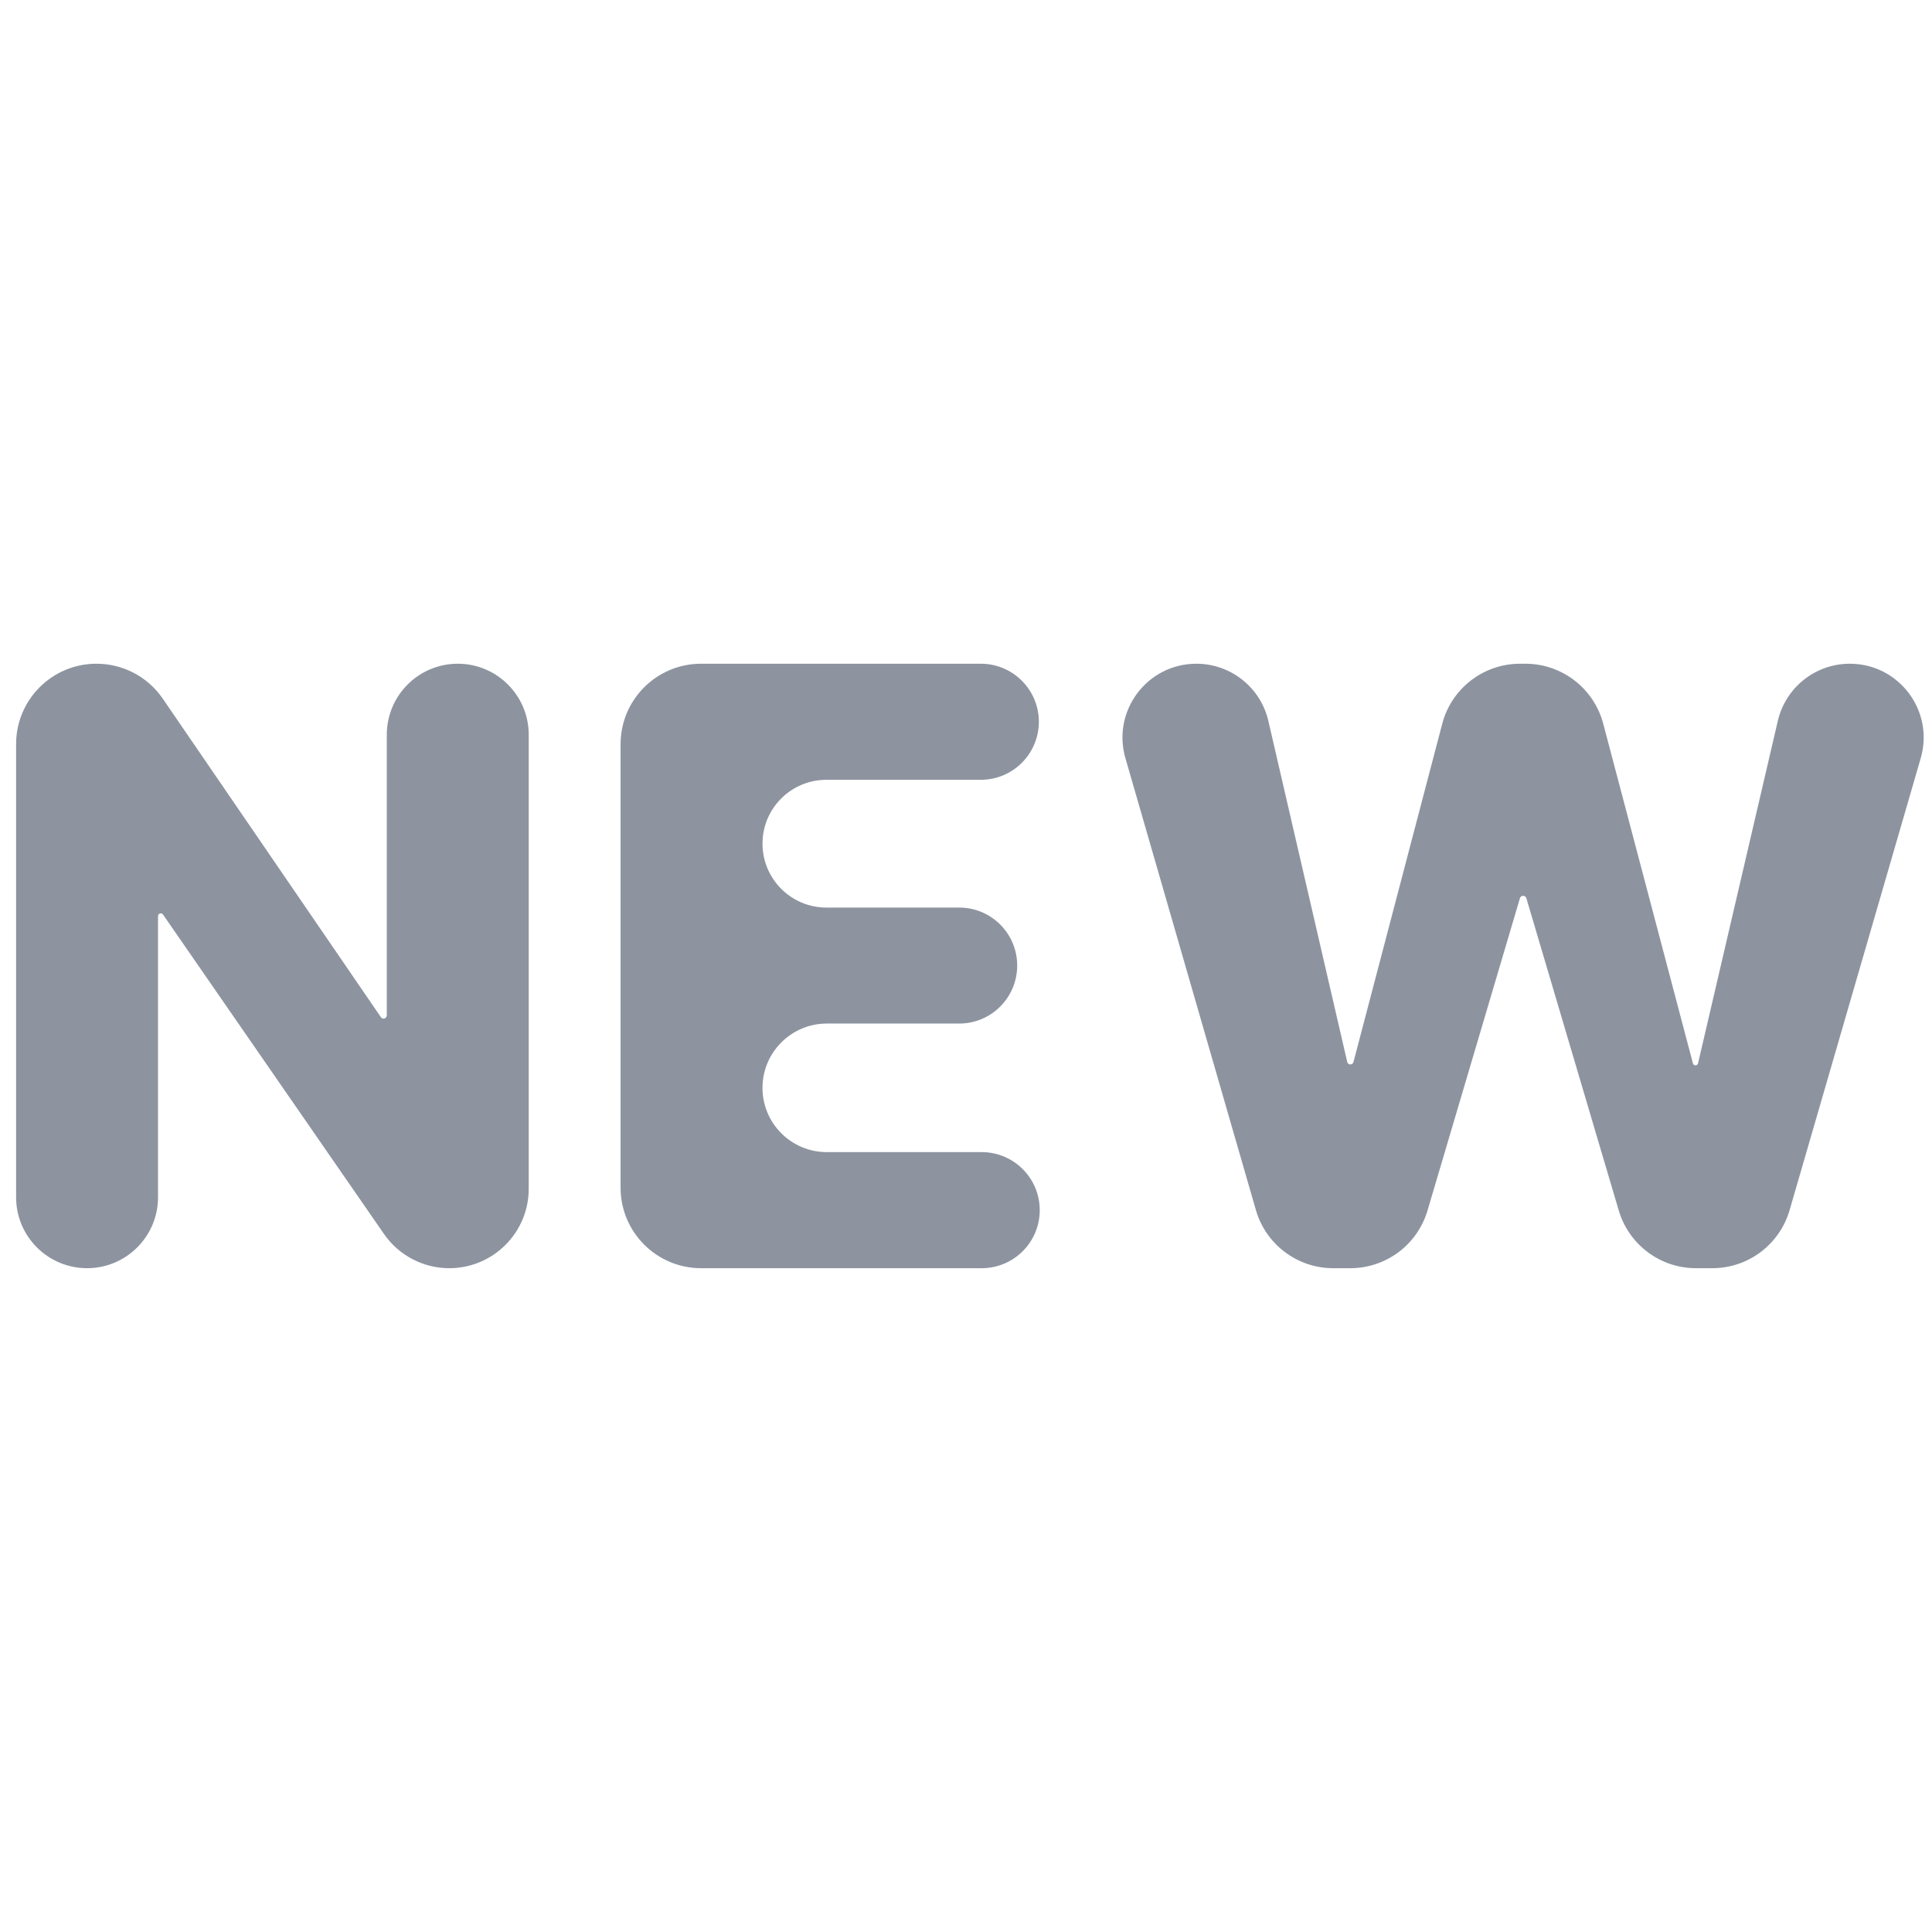 <svg width="24" height="24" viewBox="0 0 24 24" fill="none" xmlns="http://www.w3.org/2000/svg">
<g clip-path="url(#clip0_13636_37)">
<path d="M5.687 8.245C6.173 8.245 6.568 8.64 6.568 9.127V14.767C6.568 15.312 6.126 15.754 5.581 15.754C5.258 15.754 4.954 15.595 4.77 15.329L2.025 11.361C2.019 11.352 2.008 11.346 1.997 11.346C1.978 11.346 1.963 11.361 1.963 11.38V14.873C1.963 15.359 1.568 15.754 1.082 15.754C0.595 15.754 0.2 15.359 0.2 14.873V9.243C0.2 8.692 0.647 8.245 1.198 8.245C1.528 8.245 1.836 8.407 2.022 8.679L4.731 12.635C4.738 12.646 4.751 12.653 4.764 12.653C4.787 12.653 4.805 12.635 4.805 12.612V9.127C4.805 8.64 5.2 8.245 5.687 8.245Z" fill="#8D94A0"/>
<path d="M8.709 15.754C8.157 15.754 7.709 15.306 7.709 14.754V9.245C7.709 8.693 8.157 8.245 8.709 8.245H12.184C12.582 8.245 12.905 8.568 12.905 8.966C12.905 9.364 12.582 9.687 12.184 9.687H10.266C9.827 9.687 9.472 10.042 9.472 10.48C9.472 10.918 9.827 11.274 10.266 11.274H11.915C12.313 11.274 12.636 11.596 12.636 11.994C12.636 12.393 12.313 12.715 11.915 12.715H10.271C9.83 12.715 9.472 13.073 9.472 13.514C9.472 13.955 9.83 14.312 10.271 14.312H12.195C12.593 14.312 12.916 14.635 12.916 15.033C12.916 15.431 12.593 15.754 12.195 15.754H8.709Z" fill="#8D94A0"/>
<path d="M16.561 15.754C16.116 15.754 15.724 15.459 15.601 15.031L13.98 9.417C13.811 8.83 14.251 8.245 14.862 8.245C15.289 8.245 15.66 8.54 15.756 8.956L16.736 13.193C16.74 13.211 16.756 13.223 16.774 13.223C16.792 13.223 16.808 13.211 16.813 13.194L17.916 8.991C18.031 8.551 18.429 8.245 18.883 8.245H18.949C19.403 8.245 19.8 8.551 19.916 8.99L21.03 13.209C21.034 13.224 21.047 13.234 21.062 13.234C21.078 13.234 21.091 13.223 21.094 13.208L22.085 8.954C22.182 8.539 22.552 8.245 22.979 8.245C23.59 8.245 24.03 8.831 23.86 9.418L22.231 15.033C22.107 15.46 21.716 15.754 21.271 15.754H21.068C20.625 15.754 20.235 15.463 20.109 15.038L18.961 11.158C18.956 11.14 18.939 11.128 18.921 11.128C18.902 11.128 18.886 11.14 18.881 11.158L17.733 15.038C17.607 15.463 17.217 15.754 16.774 15.754H16.561Z" fill="#8D94A0"/>
</g>
<defs>
<clipPath id="clip0_13636_37">
<rect width="24" height="24" fill="white"/>
</clipPath>
</defs>
</svg>
